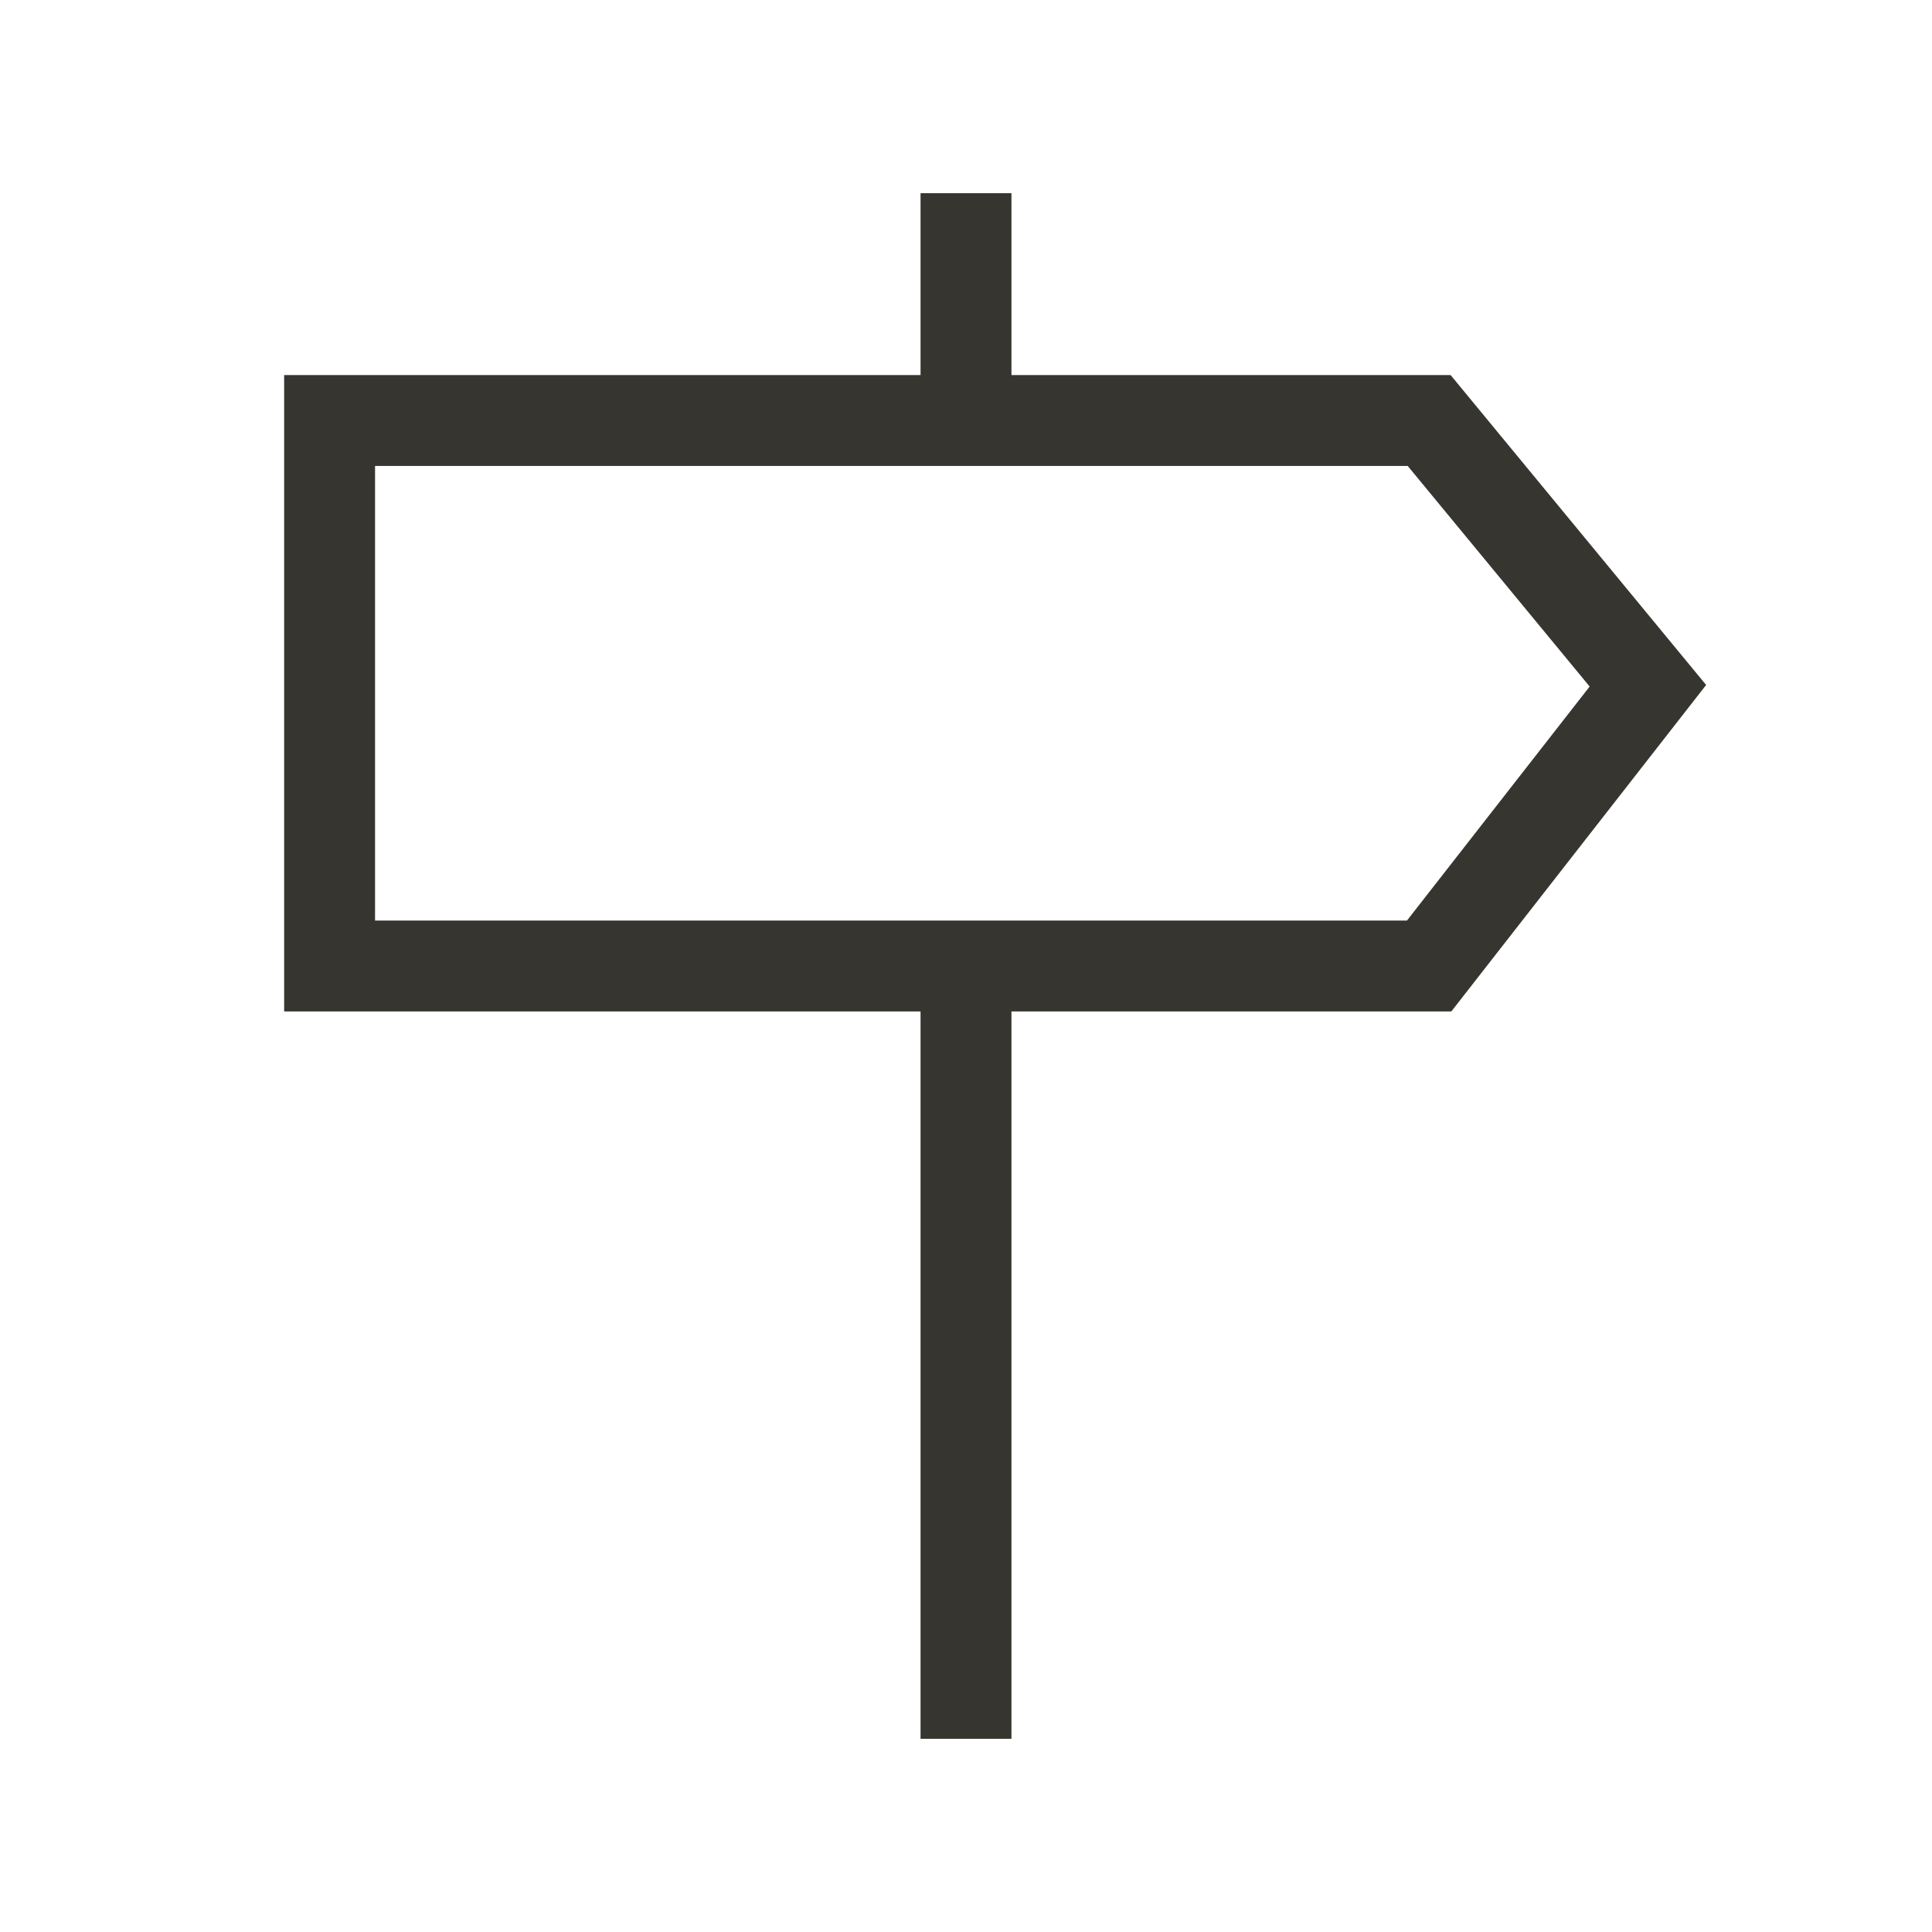 <!-- Generated by IcoMoon.io -->
<svg version="1.1" xmlns="http://www.w3.org/2000/svg" width="40" height="40" viewBox="0 0 40 40">
<title>th-direction</title>
<path fill="#37352f" d="M35.324 14.182l-5.291-6.417h-9.092v-3.765h-1.882v3.765h-13.176v13.176h13.176v15.059h1.882v-15.059h9.107l5.276-6.76zM20.941 19.059h-13.176v-9.412h21.38l3.767 4.567-3.782 4.845h-8.188z"></path>
</svg>
